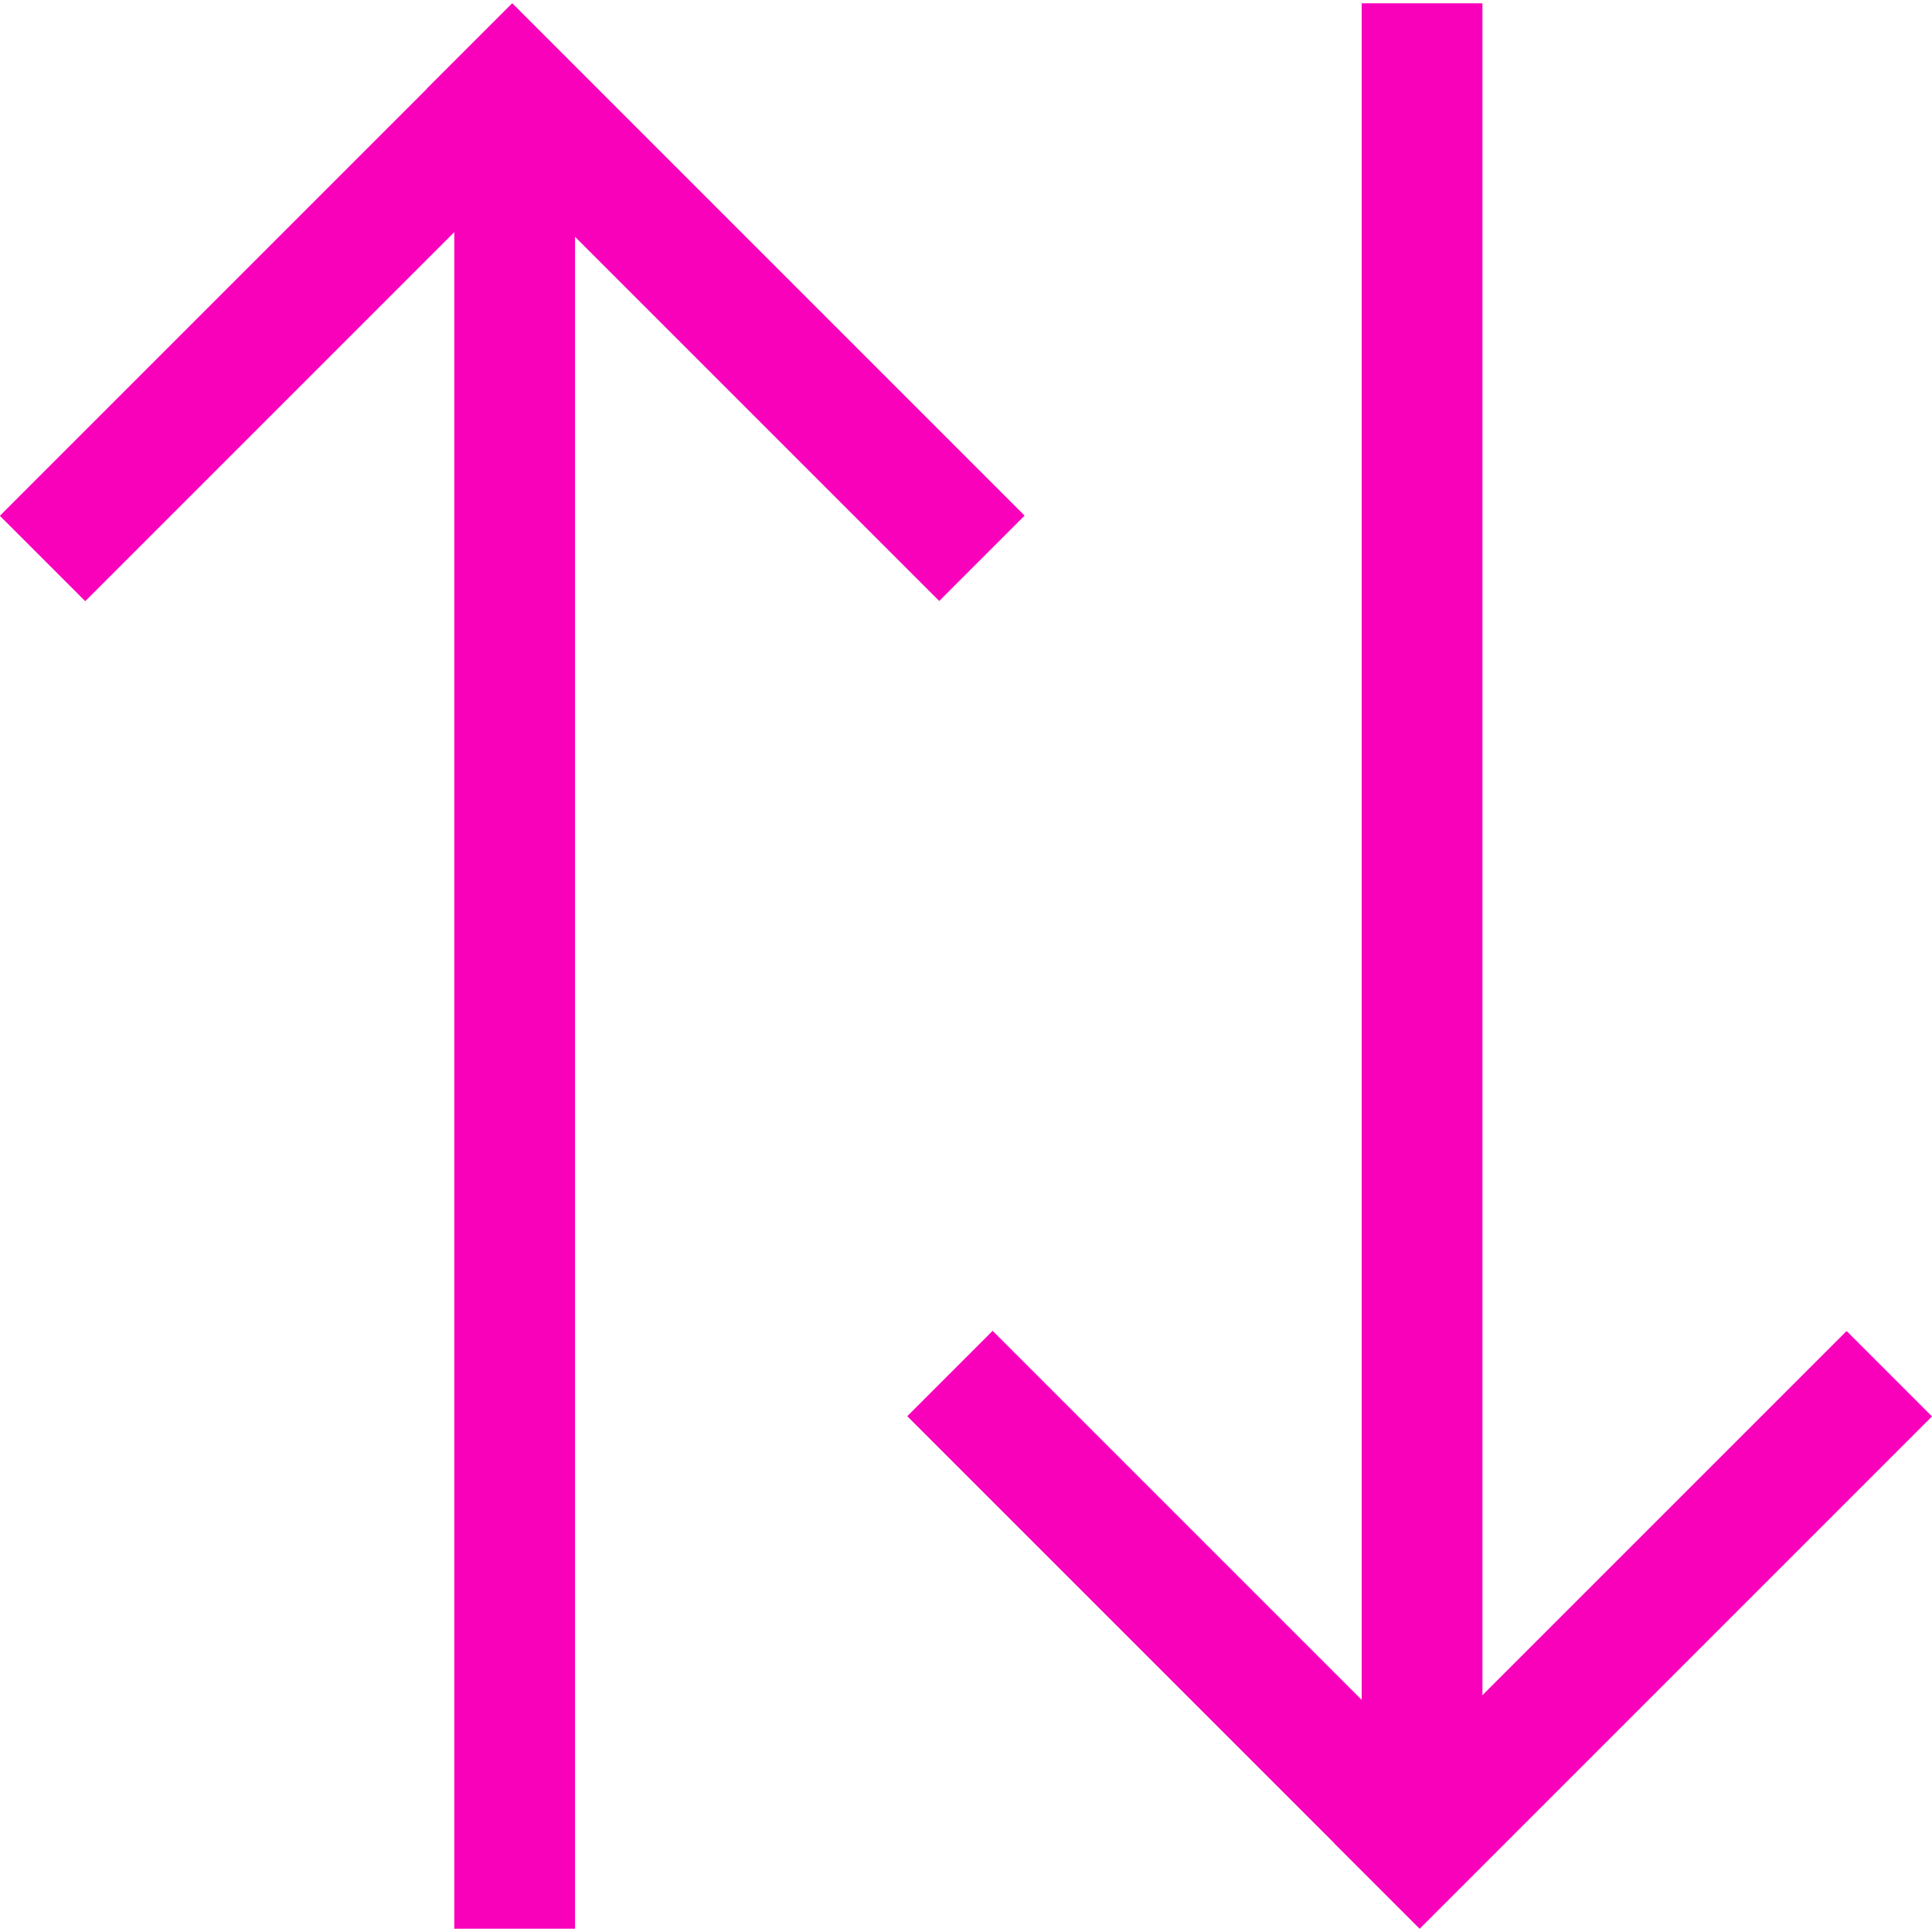 <?xml version="1.0" encoding="UTF-8" standalone="no"?>
<svg
   xmlns:dc="http://purl.org/dc/elements/1.1/"
   xmlns:cc="http://creativecommons.org/ns#"
   xmlns:rdf="http://www.w3.org/1999/02/22-rdf-syntax-ns#"
   xmlns:svg="http://www.w3.org/2000/svg"
   xmlns="http://www.w3.org/2000/svg"
   xmlns:sodipodi="http://sodipodi.sourceforge.net/DTD/sodipodi-0.dtd"
   xmlns:inkscape="http://www.inkscape.org/namespaces/inkscape"
   id="svg4562"
   xml:space="preserve"
   enable-background="new 0 0 1024.00 1024.00"
   viewBox="0 0 1024.00 1024.00"
   height="1024"
   width="1024"
   version="1.1"
   sodipodi:docname="uE90A-arrow-sort.svg"
   inkscape:version="0.92.1 r15371"><sodipodi:namedview
     pagecolor="#ffffff"
     bordercolor="#666666"
     borderopacity="1"
     objecttolerance="10"
     gridtolerance="10"
     guidetolerance="10"
     inkscape:pageopacity="0"
     inkscape:pageshadow="2"
     inkscape:window-width="1920"
     inkscape:window-height="1017"
     id="namedview5099"
     showgrid="false"
     inkscape:zoom="0.4609375"
     inkscape:cx="126.56822"
     inkscape:cy="745.67442"
     inkscape:window-x="-8"
     inkscape:window-y="-8"
     inkscape:window-maximized="1"
     inkscape:current-layer="svg4562" /><defs
     id="defs4566" /><g
     id="g5144-7"
     transform="matrix(1,0,0,-1,-497.386,1022.255)"><rect
       transform="rotate(-90)"
       y="738.169"
       x="-950.237"
       height="64"
       width="950.237"
       id="rect5644-4"
       style="fill:#f900bb;fill-opacity:1;stroke:none;stroke-width:0.966" /><g
       transform="translate(12,12)"
       id="g5138-0"><rect
         style="fill:#f900bb;fill-opacity:1;stroke:none;stroke-width:1.507"
         id="rect5646-4-9"
         width="384"
         height="64"
         x="-1248.343"
         y="113.904"
         transform="matrix(-0.707,-0.707,-0.707,0.707,0,0)"
         inkscape:transform-center-x="-99.285919"
         inkscape:transform-center-y="-367.1547" /><rect
         style="fill:#f900bb;fill-opacity:1;stroke:none;stroke-width:1.507"
         id="rect5646-4-2-7"
         width="384"
         height="64"
         x="-177.904"
         y="1184.343"
         transform="rotate(-45)"
         inkscape:transform-center-x="99.285922"
         inkscape:transform-center-y="-367.15471" /></g></g><g
     id="g5144"
     transform="translate(-16.444,1.745)"><rect
       transform="rotate(-90)"
       y="738.169"
       x="-950.237"
       height="64"
       width="950.237"
       id="rect5644"
       style="fill:#f900bb;fill-opacity:1;stroke:none;stroke-width:0.966" /><g
       transform="translate(12,12)"
       id="g5138"><rect
         style="fill:#f900bb;fill-opacity:1;stroke:none;stroke-width:1.507"
         id="rect5646-4"
         width="384"
         height="64"
         x="-1248.343"
         y="113.904"
         transform="matrix(-0.707,-0.707,-0.707,0.707,0,0)"
         inkscape:transform-center-x="-99.285919"
         inkscape:transform-center-y="-367.1547" /><rect
         style="fill:#f900bb;fill-opacity:1;stroke:none;stroke-width:1.507"
         id="rect5646-4-2"
         width="384"
         height="64"
         x="-177.904"
         y="1184.343"
         transform="rotate(-45)"
         inkscape:transform-center-x="99.285922"
         inkscape:transform-center-y="-367.15471" /></g></g></svg>